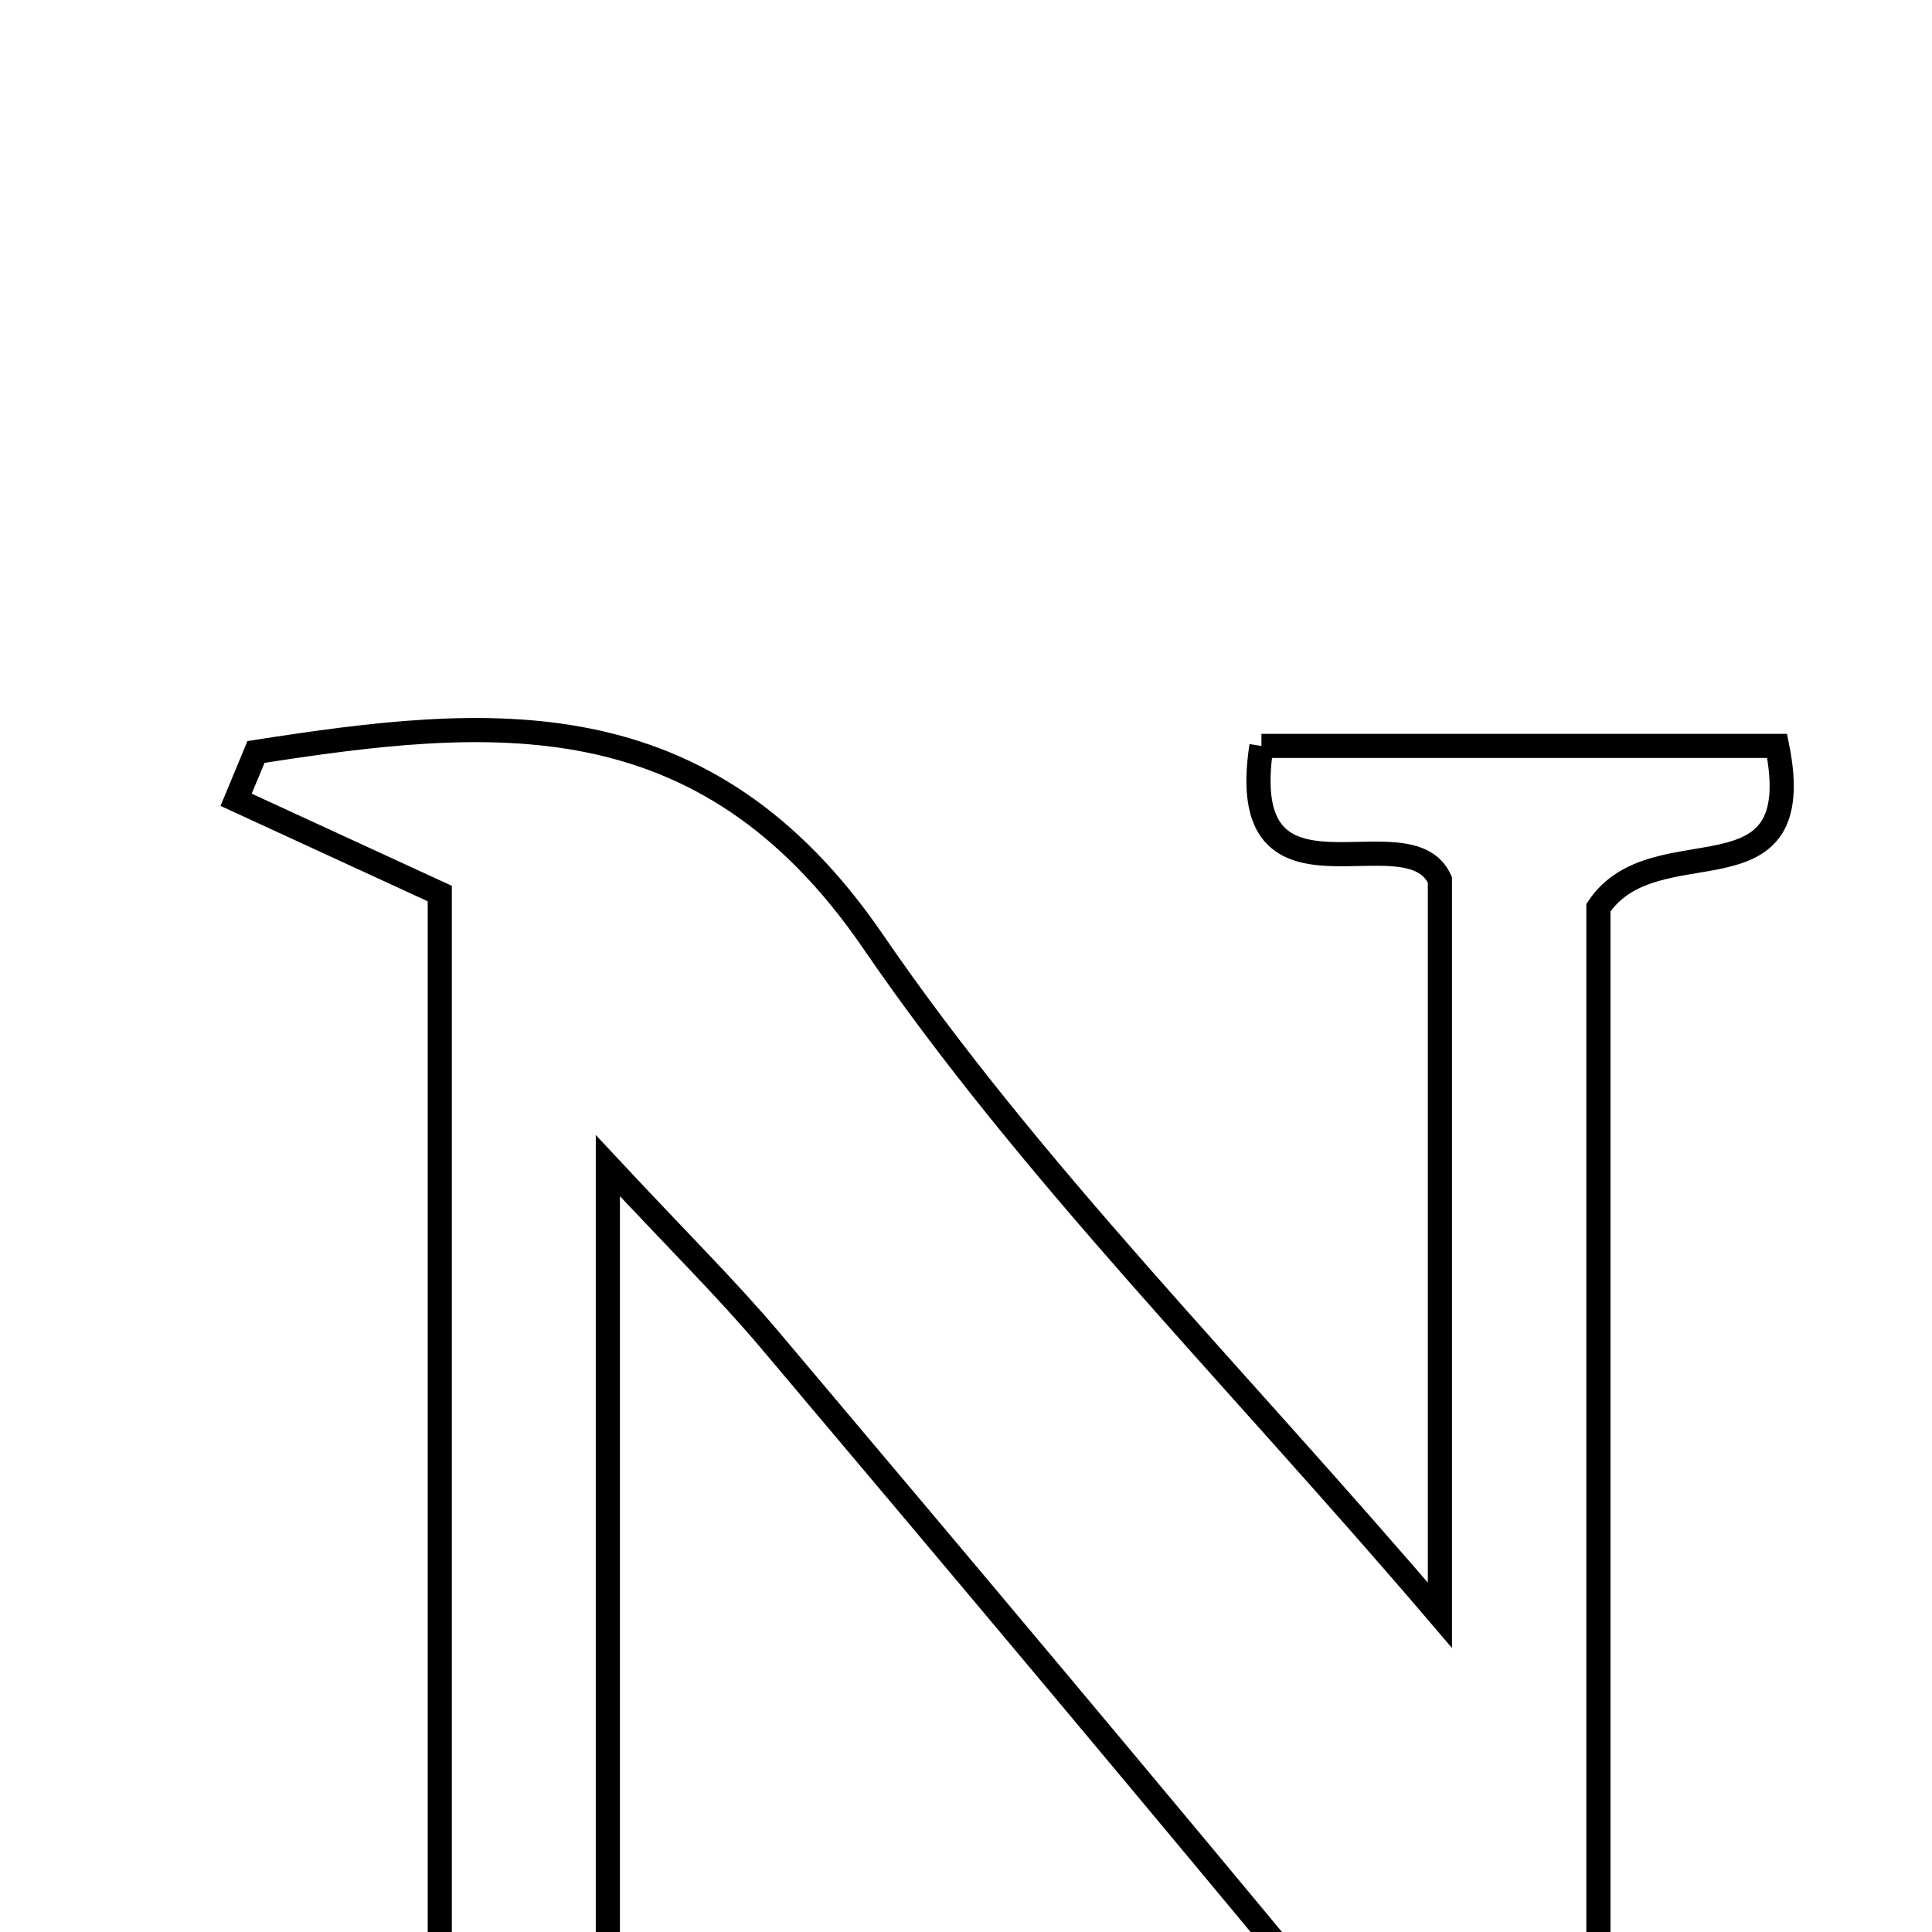 <svg xmlns="http://www.w3.org/2000/svg" viewBox="0.0 0.0 24.0 24.0" height="200px" width="200px"><path fill="none" stroke="black" stroke-width=".3" stroke-opacity="1.0"  filling="0" d="M15.67 9.266 C17.806 9.266 19.946 9.266 22.076 9.266 C22.487 11.3 20.563 10.218 19.856 11.275 C19.856 16.003 19.856 21.048 19.856 26.125 C18.159 26.828 17.4 26.015 16.639 25.096 C14.301 22.27 11.941 19.462 9.575 16.659 C9.037 16.021 8.44 15.433 7.551 14.48 C7.551 18.124 7.551 21.294 7.551 24.486 C8.302 24.827 9.098 25.189 9.893 25.55 C9.835 25.765 9.777 25.979 9.719 26.194 C7.621 26.194 5.525 26.194 3.376 26.194 C2.971 24.299 4.743 25.239 5.463 24.59 C5.463 20.171 5.463 15.644 5.463 11.1 C4.624 10.713 3.778 10.324 2.933 9.935 C3.015 9.737 3.097 9.539 3.18 9.341 C6.078 8.891 8.743 8.628 10.843 11.692 C12.801 14.551 15.302 17.037 17.887 20.065 C17.887 16.758 17.887 13.893 17.887 10.929 C17.489 10.051 15.327 11.504 15.67 9.266"></path></svg>
